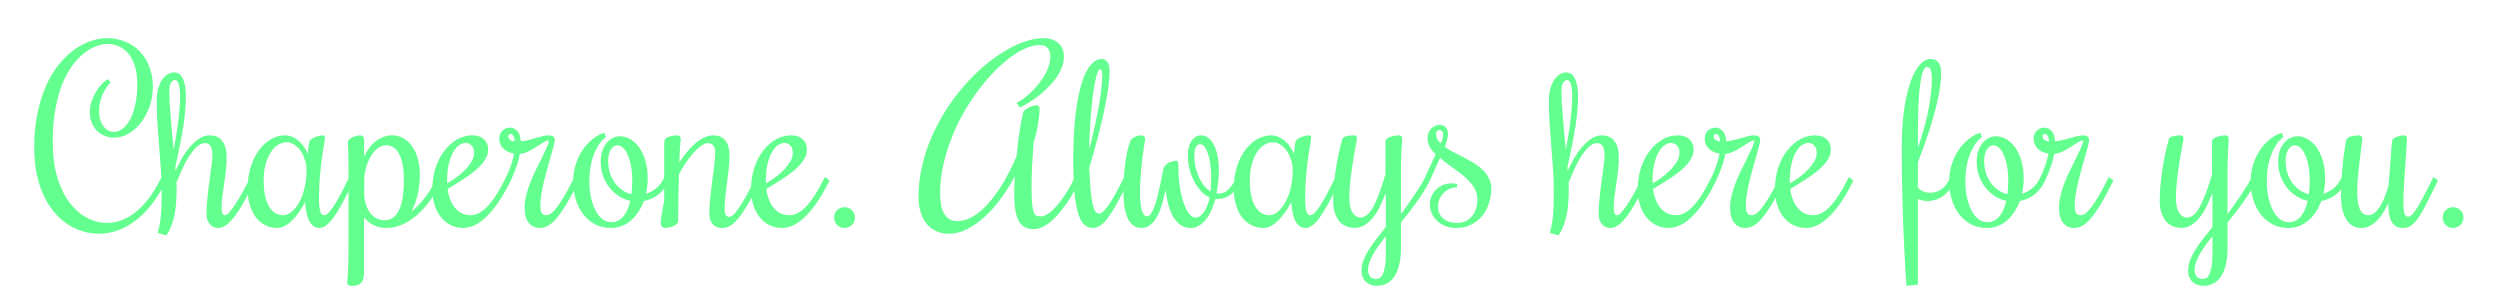 <?xml version="1.0" standalone="yes"?>

<svg version="1.1" viewBox="0.0 0.0 432.0 50.0" fill="none" stroke="none" stroke-linecap="square" stroke-miterlimit="10" xmlns="http://www.w3.org/2000/svg" xmlns:xlink="http://www.w3.org/1999/xlink"><clipPath id="p.0"><path d="m0 0l432.0 0l0 50.0l-432.0 0l0 -50.0z" clip-rule="nonzero"></path></clipPath><g clip-path="url(#p.0)"><path fill="#000000" fill-opacity="0.0" d="m0 0l432.029 0l0 50.0l-432.029 0z" fill-rule="nonzero"></path><path fill="#000000" fill-opacity="0.0" d="m-2.869 0l505.732 0l0 49.984l-505.732 0z" fill-rule="nonzero"></path><path fill="#63ff8f" d="m9.116 24.548q0 3.516 0.797 6.141q0.812 2.609 2.125 4.344q1.328 1.734 3.016 2.609q1.688 0.875 3.469 0.875q1.266 0 2.5 -0.469q1.25 -0.469 2.422 -1.406q1.172 -0.938 2.25 -2.344q1.078 -1.406 2.016 -3.312l0.219 -0.406l0.797 0.609l-0.203 0.406q-1.078 2.172 -2.375 3.812q-1.297 1.641 -2.766 2.75q-1.469 1.094 -3.047 1.656q-1.562 0.578 -3.203 0.578q-1.406 0 -2.781 -0.406q-1.375 -0.391 -2.625 -1.203q-1.234 -0.812 -2.297 -2.047q-1.062 -1.234 -1.844 -2.875q-0.781 -1.656 -1.234 -3.734q-0.438 -2.078 -0.438 -4.578q0 -3.312 0.562 -5.984q0.562 -2.688 1.5 -4.781q0.953 -2.109 2.203 -3.656q1.266 -1.547 2.656 -2.547q1.391 -1.0 2.828 -1.484q1.453 -0.5 2.781 -0.5q1.734 0 3.188 0.594q1.469 0.594 2.516 1.688q1.062 1.078 1.656 2.641q0.609 1.547 0.609 3.438q0 1.812 -0.562 3.422q-0.562 1.594 -1.484 2.797q-0.922 1.203 -2.125 1.906q-1.203 0.703 -2.516 0.703q-0.875 0 -1.641 -0.312q-0.766 -0.312 -1.328 -0.875q-0.562 -0.562 -0.906 -1.375q-0.328 -0.828 -0.328 -1.828q0 -0.953 0.297 -1.844q0.297 -0.891 0.734 -1.641q0.453 -0.75 0.984 -1.328q0.547 -0.578 1.062 -0.906l0.516 0.516q-0.406 0.469 -0.766 1.016q-0.359 0.531 -0.641 1.156q-0.266 0.609 -0.422 1.312q-0.156 0.703 -0.156 1.516q0 0.844 0.203 1.516q0.203 0.656 0.562 1.125q0.359 0.469 0.828 0.719q0.469 0.234 1.0 0.234q0.719 0 1.438 -0.531q0.734 -0.531 1.297 -1.578q0.562 -1.047 0.906 -2.562q0.359 -1.531 0.359 -3.531q0 -1.797 -0.406 -3.109q-0.391 -1.312 -1.094 -2.172q-0.703 -0.859 -1.656 -1.281q-0.953 -0.422 -2.047 -0.422q-0.781 0 -1.781 0.344q-1.0 0.344 -2.047 1.125q-1.047 0.781 -2.047 2.062q-0.984 1.266 -1.781 3.156q-0.781 1.891 -1.266 4.438q-0.484 2.531 -0.484 5.828zm21.406 8.047q0 0.953 -0.062 2.016q-0.047 1.062 -0.234 2.141q-0.188 1.062 -0.547 2.078q-0.344 1.0 -0.953 1.859l-1.484 -0.453q0.484 -1.641 0.594 -3.438q0.094 -1.797 0.094 -3.594q0 -1.953 -0.125 -3.906q-0.125 -1.953 -0.297 -3.922q-0.172 -1.969 -0.297 -3.953q-0.125 -2.0 -0.125 -4.031q0 -1.219 0.266 -2.141q0.266 -0.922 0.688 -1.516q0.438 -0.609 0.969 -0.906q0.531 -0.312 1.047 -0.312q0.75 0 1.188 0.531q0.438 0.516 0.656 1.422q0.219 0.891 0.219 2.094q0.016 1.188 -0.109 2.516q-0.109 1.328 -0.328 2.719q-0.219 1.375 -0.469 2.688q-0.25 1.312 -0.5 2.453q-0.234 1.125 -0.422 1.922q0 0.156 0.016 0.328q0.031 0.156 0.031 0.312q0.406 -0.906 1.0 -1.969q0.594 -1.078 1.344 -1.984q0.766 -0.922 1.641 -1.531q0.891 -0.625 1.891 -0.625q1.469 0 2.203 0.984q0.75 0.969 0.75 2.812q0 1.266 -0.141 2.438q-0.141 1.172 -0.312 2.266q-0.156 1.078 -0.297 2.094q-0.125 1.016 -0.125 2.0q0 1.203 0.594 1.203q0.297 0 0.75 -0.516q0.469 -0.531 1.031 -1.391q0.562 -0.859 1.188 -1.969q0.625 -1.109 1.234 -2.328l0.203 -0.406l0.797 0.609l-0.203 0.406q-0.672 1.344 -1.422 2.734q-0.734 1.391 -1.516 2.516q-0.781 1.125 -1.594 1.844q-0.812 0.703 -1.609 0.703q-0.359 0 -0.719 -0.109q-0.359 -0.125 -0.656 -0.422q-0.297 -0.297 -0.5 -0.781q-0.188 -0.5 -0.188 -1.281q0 -0.781 0.078 -1.703q0.078 -0.922 0.188 -1.891q0.109 -0.969 0.25 -1.922q0.141 -0.953 0.234 -1.797q0.109 -0.844 0.188 -1.516q0.078 -0.672 0.078 -1.094q0 -1.125 -0.312 -1.625q-0.312 -0.516 -0.938 -0.516q-0.781 0 -1.5 0.688q-0.719 0.688 -1.359 1.719q-0.625 1.016 -1.156 2.203q-0.531 1.172 -0.938 2.172q0 0.297 0.016 0.578q0.016 0.281 0.016 0.5zm-1.266 -16.719q0 0.797 0.062 1.938q0.078 1.141 0.188 2.469q0.109 1.328 0.234 2.781q0.125 1.438 0.266 2.844q0.203 -1.094 0.422 -2.406q0.219 -1.312 0.375 -2.656q0.172 -1.344 0.25 -2.609q0.094 -1.266 0.047 -2.234q-0.047 -0.984 -0.266 -1.578q-0.203 -0.594 -0.625 -0.594q-0.359 0 -0.656 0.453q-0.297 0.438 -0.297 1.594zm25.867 18.672q0 1.109 0.188 1.875q0.203 0.766 0.688 0.766q0.297 0 0.625 -0.281q0.344 -0.297 0.797 -0.938q0.453 -0.641 1.031 -1.656q0.578 -1.031 1.312 -2.516l0.594 -1.219l0.797 0.609l-0.594 1.203q-0.812 1.641 -1.531 2.953q-0.703 1.297 -1.359 2.203q-0.641 0.891 -1.266 1.375q-0.609 0.469 -1.203 0.469q-0.656 0 -1.094 -0.344q-0.438 -0.359 -0.734 -0.969q-0.281 -0.625 -0.438 -1.438q-0.156 -0.812 -0.219 -1.719q-0.469 0.938 -1.047 1.75q-0.562 0.797 -1.172 1.406q-0.609 0.609 -1.281 0.969q-0.656 0.344 -1.328 0.344q-0.969 0 -1.891 -0.406q-0.922 -0.422 -1.641 -1.25q-0.703 -0.844 -1.125 -2.125q-0.438 -1.281 -0.438 -3.016q0 -2.031 0.516 -3.719q0.531 -1.688 1.422 -2.906q0.906 -1.234 2.078 -1.906q1.172 -0.672 2.469 -0.672q0.781 0 1.438 0.359q0.672 0.344 1.172 0.844q0.5 0.5 0.828 1.062q0.328 0.547 0.453 0.938l0.234 -1.891q0.031 -0.375 0.344 -0.625q0.328 -0.25 0.719 -0.391q0.391 -0.156 0.766 -0.219q0.375 -0.078 0.531 -0.078q0.234 0 0.312 0.078q0.078 0.078 0.078 0.312q0 0.297 -0.172 1.188q-0.156 0.891 -0.344 2.266q-0.188 1.375 -0.359 3.234q-0.156 1.844 -0.156 4.078zm-2.156 -5.156q0 -0.906 -0.281 -1.766q-0.266 -0.875 -0.734 -1.547q-0.469 -0.672 -1.094 -1.078q-0.609 -0.422 -1.281 -0.422q-0.844 0 -1.578 0.484q-0.734 0.484 -1.281 1.359q-0.531 0.859 -0.844 2.078q-0.312 1.219 -0.312 2.688q0 2.922 0.922 4.469q0.922 1.531 2.438 1.531q0.672 0 1.375 -0.531q0.719 -0.547 1.312 -1.547q0.594 -1.016 0.969 -2.453q0.391 -1.453 0.391 -3.266zm9.945 -2.328q0.328 -0.719 0.797 -1.375q0.469 -0.672 1.078 -1.172q0.609 -0.516 1.344 -0.812q0.75 -0.312 1.625 -0.312q1.172 0 2.062 0.562q0.906 0.547 1.5 1.484q0.609 0.922 0.922 2.141q0.312 1.219 0.312 2.531q0 2.016 -0.406 3.625q-0.391 1.609 -1.078 2.828q1.062 -0.812 2.141 -2.141q1.094 -1.328 2.141 -3.438l0.203 -0.406l0.797 0.609l-0.203 0.406q-0.891 1.797 -1.969 3.25q-1.078 1.438 -2.281 2.453q-1.188 1.0 -2.5 1.547q-1.312 0.547 -2.672 0.547q-1.219 0 -2.25 -0.531q-1.016 -0.531 -1.562 -1.312l0 9.25q0 0.734 -0.109 1.234q-0.109 0.5 -0.359 0.797q-0.234 0.312 -0.656 0.438q-0.406 0.125 -0.984 0.125q-0.453 0 -0.625 -0.156q-0.188 -0.141 -0.188 -0.453q0 -0.125 0.047 -0.484q0.031 -0.344 0.078 -1.062q0.031 -0.719 0.078 -1.875q0.031 -1.156 0.031 -2.953l0 -10.812q0 -2.172 -0.016 -3.469q-0.016 -1.297 -0.031 -2.031q-0.031 -0.734 -0.047 -1.047q-0.016 -0.312 -0.016 -0.547q0 -0.188 0.203 -0.375q0.188 -0.203 0.5 -0.359q0.312 -0.156 0.672 -0.266q0.359 -0.109 0.703 -0.109q0.328 0 0.516 0.188q0.203 0.172 0.203 0.609l0 2.875zm3.812 -1.953q-0.828 0 -1.531 0.578q-0.688 0.562 -1.188 1.453q-0.484 0.875 -0.781 1.953q-0.281 1.078 -0.281 2.094l0 2.25q0 1.047 0.281 1.906q0.297 0.859 0.766 1.469q0.469 0.609 1.094 0.938q0.641 0.312 1.344 0.312q1.656 0 2.5 -1.719q0.859 -1.719 0.859 -5.391q0 -1.25 -0.188 -2.328q-0.172 -1.078 -0.547 -1.859q-0.359 -0.781 -0.953 -1.219q-0.578 -0.438 -1.375 -0.438zm14.586 12.078q0.688 0 1.391 -0.344q0.719 -0.359 1.453 -1.094q0.734 -0.75 1.516 -1.938q0.781 -1.188 1.594 -2.828l0.203 -0.406l0.797 0.609l-0.203 0.406q-1.047 2.094 -2.094 3.578q-1.047 1.484 -2.062 2.422q-1.0 0.938 -1.984 1.375q-0.969 0.422 -1.859 0.422q-1.266 0 -2.266 -0.531q-1.0 -0.531 -1.688 -1.438q-0.688 -0.906 -1.047 -2.109q-0.359 -1.203 -0.359 -2.531q0 -2.109 0.578 -3.828q0.578 -1.734 1.547 -2.953q0.969 -1.234 2.188 -1.922q1.234 -0.688 2.562 -0.688q1.359 0 2.062 0.688q0.719 0.688 0.719 1.719q0 1.0 -0.578 1.875q-0.562 0.859 -1.531 1.688q-0.953 0.828 -2.234 1.641q-1.266 0.812 -2.672 1.672q0.141 1.016 0.469 1.844q0.328 0.828 0.828 1.422q0.516 0.594 1.172 0.922q0.672 0.328 1.5 0.328zm0.609 -10.812q0 -0.781 -0.422 -1.219q-0.422 -0.453 -1.031 -0.453q-0.5 0 -1.078 0.359q-0.562 0.359 -1.031 1.156q-0.469 0.781 -0.781 2.016q-0.312 1.234 -0.312 2.984l0 0.453q0.672 -0.344 1.469 -0.922q0.812 -0.578 1.516 -1.281q0.703 -0.703 1.188 -1.484q0.484 -0.797 0.484 -1.609zm5.336 4.609l0.203 -0.406q0.297 -0.578 0.531 -1.203q0.25 -0.625 0.422 -1.188q0.188 -0.562 0.281 -1.0q0.094 -0.438 0.141 -0.672q-0.516 -0.062 -0.984 -0.25q-0.469 -0.203 -0.812 -0.531q-0.359 -0.328 -0.562 -0.781q-0.203 -0.453 -0.203 -1.016q0 -0.453 0.156 -0.797q0.156 -0.359 0.422 -0.594q0.25 -0.234 0.578 -0.359q0.328 -0.125 0.672 -0.125q0.469 0 0.812 0.203q0.359 0.188 0.594 0.516q0.234 0.312 0.344 0.734q0.125 0.422 0.125 0.875q0.547 0 1.188 -0.156q0.641 -0.156 1.281 -0.344q0.641 -0.188 1.266 -0.344q0.625 -0.156 1.156 -0.156q0.453 0 0.719 0.188q0.281 0.188 0.281 0.609q0 0.312 -0.188 1.047q-0.188 0.719 -0.469 1.672q-0.266 0.953 -0.594 2.078q-0.312 1.125 -0.594 2.266q-0.266 1.141 -0.453 2.219q-0.188 1.078 -0.188 1.922q0 1.047 0.234 1.422q0.234 0.375 0.844 0.375q0.25 0 0.625 -0.219q0.391 -0.234 0.938 -0.891q0.547 -0.656 1.297 -1.875q0.75 -1.219 1.75 -3.219l0.188 -0.406l0.797 0.609l-0.188 0.406q-1.172 2.344 -2.094 3.859q-0.922 1.5 -1.688 2.375q-0.766 0.875 -1.453 1.219q-0.688 0.344 -1.375 0.344q-1.141 0 -1.875 -0.875q-0.719 -0.891 -0.719 -2.719q0 -1.0 0.266 -2.062q0.281 -1.078 0.688 -2.141q0.422 -1.078 0.922 -2.109q0.516 -1.031 0.969 -1.953q0.453 -0.938 0.828 -1.734q0.375 -0.797 0.531 -1.406l-0.125 -0.125q-0.312 0 -0.844 0.344q-0.516 0.328 -1.172 0.75q-0.656 0.422 -1.406 0.797q-0.734 0.359 -1.5 0.438q-0.031 0.281 -0.156 0.812q-0.125 0.516 -0.344 1.172q-0.219 0.641 -0.5 1.328q-0.266 0.672 -0.562 1.281l-0.188 0.406l-0.812 -0.609zm0.969 -7.828q-0.172 0 -0.297 0.125q-0.109 0.109 -0.109 0.266q0 0.234 0.109 0.406q0.125 0.156 0.297 0.266q0.172 0.109 0.359 0.156q0.188 0.047 0.328 0.047q0 -0.547 -0.188 -0.906q-0.172 -0.359 -0.5 -0.359zm27.406 8.031l-0.219 0.406q-0.672 1.328 -1.781 2.125q-1.094 0.781 -2.375 1.016q-0.359 1.0 -0.922 1.859q-0.547 0.844 -1.266 1.469q-0.703 0.625 -1.594 0.984q-0.891 0.344 -1.922 0.344q-1.516 0 -2.719 -0.625q-1.188 -0.641 -2.031 -1.719q-0.844 -1.094 -1.297 -2.547q-0.453 -1.453 -0.453 -3.125q0 -1.438 0.328 -2.609q0.344 -1.188 0.844 -2.109q0.516 -0.938 1.141 -1.625q0.625 -0.703 1.234 -1.141q0.609 -0.453 1.094 -0.672q0.5 -0.234 0.766 -0.234l0.25 0.688q-0.797 0.578 -1.422 1.641q-0.547 0.891 -1.0 2.375q-0.438 1.484 -0.438 3.688q0 1.359 0.25 2.625q0.266 1.266 0.75 2.25q0.484 0.969 1.203 1.562q0.719 0.578 1.609 0.578q1.234 0 2.047 -0.984q0.812 -0.984 1.203 -2.703q-1.016 -0.219 -1.938 -0.797q-0.922 -0.594 -1.625 -1.453q-0.703 -0.875 -1.125 -2.0q-0.422 -1.141 -0.422 -2.469q0 -1.094 0.281 -1.922q0.297 -0.828 0.766 -1.391q0.469 -0.562 1.078 -0.844q0.609 -0.281 1.297 -0.281q0.797 0 1.641 0.469q0.844 0.453 1.516 1.359q0.688 0.906 1.109 2.281q0.438 1.359 0.438 3.172q0 0.688 -0.078 1.359q-0.078 0.656 -0.234 1.281q0.938 -0.266 1.703 -0.875q0.781 -0.609 1.297 -1.609l0.203 -0.406l0.812 0.609zm-10.531 -3.359q0 1.156 0.312 2.125q0.328 0.953 0.875 1.688q0.547 0.734 1.266 1.234q0.734 0.484 1.547 0.672q0.094 -0.547 0.125 -1.141q0.031 -0.594 0.031 -1.219q0 -1.391 -0.219 -2.516q-0.203 -1.125 -0.562 -1.906q-0.344 -0.797 -0.812 -1.219q-0.469 -0.438 -0.969 -0.438q-0.656 0 -1.125 0.719q-0.469 0.703 -0.469 2.0zm17.238 -3.094q-0.547 0 -1.219 0.5q-0.672 0.484 -1.359 1.266q-0.672 0.766 -1.312 1.719q-0.641 0.953 -1.109 1.891q-0.047 1.719 -0.109 3.75q-0.047 2.031 -0.047 4.344q0 0.281 -0.266 0.516q-0.25 0.219 -0.609 0.375q-0.344 0.141 -0.719 0.219q-0.375 0.078 -0.609 0.078q-0.297 0 -0.547 -0.172q-0.25 -0.188 -0.25 -0.781q0 -0.297 0.062 -0.734q0.047 -0.438 0.141 -0.938q0.078 -0.516 0.188 -1.047q0.109 -0.547 0.203 -1.016l0 -9.547q0 -0.391 0.016 -0.609q0.016 -0.234 0.078 -0.359q0.109 -0.266 0.406 -0.422q0.297 -0.156 0.625 -0.234q0.328 -0.094 0.641 -0.109q0.312 -0.031 0.484 -0.031q0.344 0 0.469 0.188q0.125 0.172 0.125 0.609q0 -0.047 -0.094 0.969q-0.078 1.016 -0.141 2.906q0.578 -0.922 1.266 -1.75q0.688 -0.844 1.422 -1.484q0.75 -0.656 1.531 -1.047q0.797 -0.391 1.625 -0.391q1.453 0 2.141 0.938q0.688 0.922 0.688 2.5q0 1.0 -0.125 2.219q-0.125 1.219 -0.297 2.484q-0.172 1.25 -0.297 2.453q-0.125 1.203 -0.125 2.203q0 1.281 0.797 1.281q0.266 0 0.594 -0.25q0.344 -0.266 0.859 -0.984q0.531 -0.734 1.25 -1.984q0.719 -1.266 1.719 -3.266l0.188 -0.406l0.812 0.609l-0.203 0.406q-1.172 2.344 -2.078 3.859q-0.906 1.5 -1.656 2.375q-0.734 0.875 -1.391 1.219q-0.641 0.344 -1.281 0.344q-0.406 0 -0.828 -0.109q-0.406 -0.125 -0.719 -0.422q-0.312 -0.297 -0.516 -0.781q-0.188 -0.5 -0.188 -1.281q0 -1.172 0.156 -2.641q0.156 -1.469 0.344 -2.922q0.203 -1.469 0.359 -2.766q0.156 -1.312 0.156 -2.125q0 -0.719 -0.312 -1.156q-0.312 -0.453 -0.938 -0.453zm14.051 12.453q0.688 0 1.391 -0.344q0.719 -0.359 1.453 -1.094q0.734 -0.75 1.516 -1.938q0.781 -1.188 1.594 -2.828l0.203 -0.406l0.797 0.609l-0.203 0.406q-1.047 2.094 -2.094 3.578q-1.047 1.484 -2.062 2.422q-1.0 0.938 -1.984 1.375q-0.969 0.422 -1.859 0.422q-1.266 0 -2.266 -0.531q-1.0 -0.531 -1.688 -1.438q-0.688 -0.906 -1.047 -2.109q-0.359 -1.203 -0.359 -2.531q0 -2.109 0.578 -3.828q0.578 -1.734 1.547 -2.953q0.969 -1.234 2.188 -1.922q1.234 -0.688 2.562 -0.688q1.359 0 2.062 0.688q0.719 0.688 0.719 1.719q0 1.0 -0.578 1.875q-0.562 0.859 -1.531 1.688q-0.953 0.828 -2.234 1.641q-1.266 0.812 -2.672 1.672q0.141 1.016 0.469 1.844q0.328 0.828 0.828 1.422q0.516 0.594 1.172 0.922q0.672 0.328 1.5 0.328zm0.609 -10.812q0 -0.781 -0.422 -1.219q-0.422 -0.453 -1.031 -0.453q-0.5 0 -1.078 0.359q-0.562 0.359 -1.031 1.156q-0.469 0.781 -0.781 2.016q-0.312 1.234 -0.312 2.984l0 0.453q0.672 -0.344 1.469 -0.922q0.812 -0.578 1.516 -1.281q0.703 -0.703 1.188 -1.484q0.484 -0.797 0.484 -1.609zm7.148 11.219q0 -0.375 0.125 -0.703q0.141 -0.328 0.375 -0.578q0.25 -0.25 0.578 -0.375q0.344 -0.141 0.719 -0.141q0.359 0 0.688 0.141q0.344 0.125 0.578 0.375q0.25 0.25 0.391 0.578q0.141 0.328 0.141 0.703q0 0.375 -0.141 0.703q-0.141 0.328 -0.391 0.578q-0.234 0.234 -0.578 0.375q-0.328 0.141 -0.688 0.141q-0.375 0 -0.719 -0.141q-0.328 -0.141 -0.578 -0.375q-0.234 -0.25 -0.375 -0.578q-0.125 -0.328 -0.125 -0.703zm34.109 -5.203q0 1.719 0.094 2.719q0.094 1.0 0.266 1.516q0.188 0.5 0.484 0.641q0.297 0.125 0.688 0.125q0.531 0 1.094 -0.328q0.562 -0.328 1.109 -0.859q0.547 -0.531 1.047 -1.172q0.5 -0.641 0.922 -1.25q0.422 -0.625 0.719 -1.156q0.297 -0.547 0.453 -0.828l0.609 -1.219l0.797 0.609l-0.594 1.203q-0.156 0.297 -0.516 0.953q-0.344 0.656 -0.875 1.453q-0.531 0.781 -1.203 1.641q-0.656 0.844 -1.422 1.547q-0.75 0.703 -1.594 1.156q-0.844 0.453 -1.719 0.453q-0.797 0 -1.422 -0.281q-0.625 -0.281 -1.062 -0.969q-0.422 -0.688 -0.656 -1.891q-0.219 -1.203 -0.219 -3.062q0 -0.719 0.031 -1.375q0.031 -0.656 0.078 -1.594q-0.984 1.938 -2.297 3.734q-1.297 1.797 -2.781 3.188q-1.484 1.375 -3.094 2.203q-1.609 0.844 -3.25 0.844q-1.031 0 -1.969 -0.375q-0.938 -0.375 -1.672 -1.141q-0.719 -0.781 -1.141 -1.984q-0.438 -1.219 -0.438 -2.891q0 -2.703 0.609 -5.297q0.594 -2.594 1.641 -5.016q1.062 -2.438 2.484 -4.656q1.422 -2.219 3.062 -4.109q1.641 -1.906 3.438 -3.438q1.797 -1.531 3.594 -2.625q1.797 -1.094 3.5 -1.672q1.719 -0.594 3.203 -0.594q1.641 0 2.609 0.828q0.984 0.828 0.984 2.359q0 1.016 -0.406 1.984q-0.391 0.969 -1.047 1.859q-0.656 0.875 -1.484 1.672q-0.828 0.797 -1.672 1.438q-0.844 0.625 -1.641 1.109q-0.781 0.469 -1.344 0.75l-0.594 -0.812q0.484 -0.25 1.125 -0.688q0.641 -0.453 1.281 -1.062q0.641 -0.609 1.25 -1.344q0.625 -0.734 1.109 -1.531q0.484 -0.812 0.781 -1.688q0.297 -0.875 0.297 -1.734q0 -0.828 -0.438 -1.391q-0.438 -0.562 -1.422 -0.562q-1.156 0 -2.5 0.609q-1.344 0.594 -2.781 1.688q-1.422 1.094 -2.859 2.609q-1.422 1.5 -2.75 3.328q-1.328 1.828 -2.484 3.906q-1.141 2.078 -1.984 4.328q-0.844 2.234 -1.344 4.547q-0.484 2.312 -0.484 4.594q0 1.062 0.156 1.953q0.156 0.875 0.5 1.516q0.359 0.641 0.922 1.0q0.578 0.344 1.406 0.344q1.062 0 2.078 -0.484q1.016 -0.484 1.969 -1.297q0.953 -0.828 1.844 -1.922q0.891 -1.094 1.672 -2.344q0.781 -1.25 1.453 -2.562q0.672 -1.312 1.203 -2.609q0.141 -1.469 0.312 -2.797q0.172 -1.344 0.344 -2.391q0.188 -1.062 0.344 -1.75q0.156 -0.703 0.266 -0.859q0.078 -0.125 0.328 -0.297q0.266 -0.188 0.578 -0.328q0.328 -0.156 0.656 -0.25q0.344 -0.109 0.578 -0.109q0.578 0 0.578 0.578q0 0.547 -0.078 1.281q-0.078 0.719 -0.219 1.5q-0.125 0.781 -0.312 1.578q-0.188 0.781 -0.422 1.438q-0.156 2.141 -0.266 4.109q-0.094 1.953 -0.094 3.703zm11.688 4.516q0.344 0 0.797 -0.453q0.469 -0.469 1.0 -1.266q0.531 -0.797 1.109 -1.875q0.594 -1.078 1.219 -2.328l0.188 -0.406l0.797 0.609l-0.188 0.406q-1.031 2.078 -1.844 3.547q-0.812 1.469 -1.516 2.422q-0.703 0.953 -1.344 1.391q-0.625 0.438 -1.297 0.438q-0.875 0 -1.516 -0.578q-0.625 -0.578 -1.047 -1.938q-0.422 -1.359 -0.625 -3.578q-0.219 -2.234 -0.219 -5.516q0 -4.641 0.391 -7.969q0.406 -3.328 1.078 -5.469q0.672 -2.141 1.562 -3.141q0.891 -1.016 1.859 -1.016q0.594 0 0.984 0.484q0.406 0.469 0.406 1.719q0 0.984 -0.156 2.234q-0.156 1.25 -0.422 2.672q-0.25 1.422 -0.609 2.969q-0.344 1.531 -0.734 3.047q-0.391 1.5 -0.797 2.969q-0.406 1.453 -0.797 2.719q0.109 2.406 0.25 3.938q0.156 1.531 0.359 2.406q0.203 0.875 0.469 1.219q0.281 0.344 0.641 0.344zm0.531 -24.047q0 -0.406 -0.109 -0.641q-0.094 -0.234 -0.312 -0.234q-0.203 0 -0.422 0.609q-0.219 0.609 -0.422 1.641q-0.203 1.031 -0.375 2.406q-0.156 1.359 -0.297 2.891q-0.141 1.531 -0.219 3.141q-0.078 1.594 -0.094 3.078q0.469 -1.719 0.859 -3.516q0.406 -1.812 0.719 -3.5q0.312 -1.703 0.484 -3.219q0.188 -1.516 0.188 -2.656zm6.75 26.531q-0.891 0 -1.5 -0.516q-0.594 -0.516 -0.953 -1.391q-0.344 -0.891 -0.5 -2.031q-0.141 -1.141 -0.141 -2.391q0 -1.969 0.156 -3.547q0.172 -1.594 0.375 -2.734q0.219 -1.141 0.438 -1.797q0.219 -0.656 0.312 -0.797q0.141 -0.172 0.359 -0.328q0.219 -0.156 0.453 -0.25q0.234 -0.094 0.469 -0.156q0.234 -0.062 0.391 -0.062q0.453 0 0.625 0.188q0.188 0.172 0.188 0.609q-0.031 0 -0.094 0.406q-0.062 0.406 -0.172 1.094q-0.094 0.672 -0.219 1.578q-0.109 0.906 -0.203 1.922q-0.078 1.016 -0.141 2.062q-0.062 1.047 -0.062 2.031q0 0.859 0.062 1.609q0.062 0.734 0.203 1.297q0.156 0.562 0.375 0.891q0.219 0.312 0.578 0.312q0.344 0 0.656 -0.453q0.312 -0.453 0.578 -1.188q0.281 -0.734 0.516 -1.641q0.234 -0.906 0.422 -1.828q0.203 -0.938 0.375 -1.766q0.172 -0.828 0.281 -1.406q0.078 -0.281 0.297 -0.531q0.234 -0.25 0.547 -0.422q0.312 -0.172 0.656 -0.266q0.359 -0.109 0.672 -0.109q0.234 0 0.312 0.156q0.078 0.141 0.078 0.453q0 1.766 0.203 3.422q0.219 1.656 0.625 2.953q0.406 1.281 0.953 2.062q0.547 0.766 1.219 0.766q0.469 0 0.875 -0.359q0.422 -0.359 0.734 -0.891q0.328 -0.547 0.531 -1.156q0.203 -0.609 0.266 -1.078q-0.781 -0.328 -1.469 -1.062q-0.672 -0.734 -1.203 -1.719q-0.516 -0.984 -0.812 -2.125q-0.281 -1.156 -0.281 -2.328q0 -0.656 0.125 -1.281q0.141 -0.625 0.422 -1.109q0.297 -0.484 0.719 -0.781q0.438 -0.312 1.016 -0.312q0.781 0 1.359 0.5q0.578 0.484 0.953 1.312q0.391 0.828 0.578 1.922q0.203 1.094 0.203 2.297q0 0.906 -0.125 2.0q-0.109 1.094 -0.297 2.016l0.375 0q0.984 0 1.688 -0.703q0.719 -0.703 1.219 -1.75l0.203 -0.406l0.797 0.609l-0.188 0.406q-0.625 1.234 -1.625 2.016q-1.0 0.781 -2.391 0.781l-0.266 0q-0.297 1.047 -0.703 1.969q-0.406 0.906 -0.953 1.578q-0.531 0.672 -1.188 1.062q-0.641 0.391 -1.359 0.391q-0.844 0 -1.484 -0.328q-0.625 -0.344 -1.094 -0.891q-0.469 -0.562 -0.797 -1.25q-0.312 -0.703 -0.516 -1.422q-0.203 -0.734 -0.328 -1.422q-0.109 -0.703 -0.172 -1.25q-0.156 0.641 -0.344 1.375q-0.172 0.734 -0.406 1.469q-0.234 0.734 -0.547 1.406q-0.312 0.672 -0.734 1.188q-0.406 0.5 -0.953 0.812q-0.531 0.312 -1.219 0.312zm9.156 -12.484q0 0.906 0.188 1.859q0.203 0.938 0.578 1.781q0.375 0.828 0.891 1.5q0.516 0.656 1.141 1.016q0.016 -0.234 0.047 -0.547q0.031 -0.312 0.031 -0.656q0.016 -0.344 0.031 -0.656q0.016 -0.328 0.016 -0.578q0 -1.094 -0.141 -2.125q-0.141 -1.031 -0.391 -1.828q-0.25 -0.797 -0.609 -1.266q-0.344 -0.484 -0.781 -0.484q-0.297 0 -0.5 0.188q-0.188 0.172 -0.312 0.469q-0.109 0.297 -0.156 0.656q-0.031 0.344 -0.031 0.672zm19.152 7.641q0 1.109 0.188 1.875q0.203 0.766 0.688 0.766q0.297 0 0.625 -0.281q0.344 -0.297 0.797 -0.938q0.453 -0.641 1.031 -1.656q0.578 -1.031 1.312 -2.516l0.594 -1.219l0.797 0.609l-0.594 1.203q-0.812 1.641 -1.531 2.953q-0.703 1.297 -1.359 2.203q-0.641 0.891 -1.266 1.375q-0.609 0.469 -1.203 0.469q-0.656 0 -1.094 -0.344q-0.438 -0.359 -0.734 -0.969q-0.281 -0.625 -0.438 -1.438q-0.156 -0.812 -0.219 -1.719q-0.469 0.938 -1.047 1.75q-0.562 0.797 -1.172 1.406q-0.609 0.609 -1.281 0.969q-0.656 0.344 -1.328 0.344q-0.969 0 -1.891 -0.406q-0.922 -0.422 -1.641 -1.25q-0.703 -0.844 -1.125 -2.125q-0.438 -1.281 -0.438 -3.016q0 -2.031 0.516 -3.719q0.531 -1.688 1.422 -2.906q0.906 -1.234 2.078 -1.906q1.172 -0.672 2.469 -0.672q0.781 0 1.438 0.359q0.672 0.344 1.172 0.844q0.5 0.5 0.828 1.062q0.328 0.547 0.453 0.938l0.234 -1.891q0.031 -0.375 0.344 -0.625q0.328 -0.25 0.719 -0.391q0.391 -0.156 0.766 -0.219q0.375 -0.078 0.531 -0.078q0.234 0 0.312 0.078q0.078 0.078 0.078 0.312q0 0.297 -0.172 1.188q-0.156 0.891 -0.344 2.266q-0.188 1.375 -0.359 3.234q-0.156 1.844 -0.156 4.078zm-2.156 -5.156q0 -0.906 -0.281 -1.766q-0.266 -0.875 -0.734 -1.547q-0.469 -0.672 -1.094 -1.078q-0.609 -0.422 -1.281 -0.422q-0.844 0 -1.578 0.484q-0.734 0.484 -1.281 1.359q-0.531 0.859 -0.844 2.078q-0.312 1.219 -0.312 2.688q0 2.922 0.922 4.469q0.922 1.531 2.438 1.531q0.672 0 1.375 -0.531q0.719 -0.547 1.312 -1.547q0.594 -1.016 0.969 -2.453q0.391 -1.453 0.391 -3.266zm8.617 -5.453q0.078 -0.188 0.359 -0.297q0.297 -0.125 0.625 -0.172q0.344 -0.062 0.625 -0.062q0.297 -0.016 0.406 -0.016q0.281 0 0.375 0.156q0.094 0.141 0.094 0.453q0 0.156 -0.109 0.703q-0.094 0.531 -0.25 1.328q-0.141 0.797 -0.312 1.812q-0.156 1.016 -0.312 2.094q-0.141 1.078 -0.234 2.188q-0.094 1.094 -0.094 2.062q0 1.703 0.562 2.562q0.562 0.844 1.312 0.844q1.281 0 2.281 -1.891q1.0 -1.906 2.078 -5.547l0 -5.688q0 -0.328 0.297 -0.531q0.297 -0.219 0.688 -0.328q0.391 -0.125 0.766 -0.172q0.375 -0.047 0.531 -0.047q0.609 0 0.609 0.609q0 0.219 -0.031 0.719q-0.031 0.484 -0.078 1.172q-0.031 0.672 -0.062 1.484q-0.031 0.797 -0.031 1.625l0 7.953q0.359 -0.453 0.891 -1.188q0.531 -0.75 1.109 -1.594q0.578 -0.844 1.109 -1.672q0.547 -0.844 0.875 -1.516l0.219 -0.406l0.797 0.609l-0.219 0.406q-0.406 0.828 -0.969 1.703q-0.562 0.875 -1.203 1.766q-0.641 0.891 -1.312 1.766q-0.672 0.859 -1.297 1.641l0 4.328q0 1.797 -0.328 3.047q-0.312 1.266 -0.891 2.047q-0.562 0.797 -1.328 1.141q-0.75 0.359 -1.656 0.359q-0.562 0 -1.047 -0.172q-0.469 -0.172 -0.828 -0.516q-0.344 -0.344 -0.547 -0.828q-0.188 -0.469 -0.188 -1.078q0 -0.875 0.312 -1.766q0.328 -0.875 0.906 -1.812q0.578 -0.938 1.328 -1.922q0.766 -0.984 1.656 -2.062l0 -5.922q-0.5 1.328 -1.062 2.453q-0.562 1.125 -1.234 1.922q-0.656 0.797 -1.422 1.25q-0.766 0.453 -1.641 0.453q-0.625 0 -1.281 -0.203q-0.656 -0.203 -1.219 -0.75q-0.547 -0.547 -0.891 -1.469q-0.359 -0.938 -0.359 -2.391q0 -1.641 0.203 -3.328q0.188 -1.703 0.453 -3.172q0.266 -1.469 0.531 -2.562q0.281 -1.109 0.438 -1.578zm5.688 24.266q0.312 0 0.625 -0.125q0.328 -0.125 0.578 -0.578q0.25 -0.453 0.422 -1.328q0.172 -0.875 0.172 -2.391l0 -2.938q-0.672 0.812 -1.234 1.578q-0.547 0.781 -0.969 1.516q-0.406 0.734 -0.641 1.406q-0.234 0.688 -0.234 1.328q0 0.609 0.328 1.062q0.344 0.469 0.953 0.469zm20.012 -15.609q0 1.328 -0.406 2.547q-0.391 1.219 -1.172 2.172q-0.766 0.938 -1.906 1.516q-1.141 0.562 -2.609 0.562q-1.047 0 -1.891 -0.344q-0.828 -0.344 -1.422 -0.922q-0.578 -0.578 -0.891 -1.297q-0.312 -0.734 -0.312 -1.516q0 -0.781 0.297 -1.453q0.312 -0.688 0.828 -1.156q0.516 -0.484 1.172 -0.75q0.672 -0.281 1.422 -0.281q0.469 0 0.969 0.125l0 0.562q-0.625 0 -1.219 0.25q-0.594 0.25 -1.062 0.703q-0.453 0.438 -0.734 1.047q-0.266 0.609 -0.266 1.312q0 1.297 0.891 2.078q0.891 0.766 2.438 0.766q0.781 0 1.422 -0.297q0.641 -0.312 1.094 -0.844q0.469 -0.547 0.703 -1.281q0.25 -0.75 0.25 -1.625q0 -0.844 -0.328 -1.562q-0.328 -0.719 -0.875 -1.359q-0.547 -0.656 -1.25 -1.219q-0.688 -0.562 -1.406 -1.078q-0.703 -0.531 -1.391 -1.016q-0.688 -0.484 -1.188 -0.969l-1.953 4.328l-0.812 -0.609l2.0 -4.344q-0.719 -0.688 -1.062 -1.297q-0.344 -0.625 -0.344 -1.484q0 -0.469 0.156 -0.891q0.172 -0.422 0.453 -0.719q0.297 -0.297 0.656 -0.469q0.375 -0.188 0.781 -0.188q0.75 0 1.109 0.422q0.375 0.422 0.375 1.047q0 0.297 -0.062 0.625q-0.047 0.312 -0.141 0.641q-0.078 0.312 -0.172 0.594q-0.094 0.266 -0.141 0.469q0.578 0.438 1.391 0.859q0.828 0.422 1.719 0.875q0.891 0.453 1.766 0.984q0.875 0.516 1.562 1.172q0.703 0.641 1.125 1.469q0.438 0.812 0.438 1.844zm-8.922 -10.125q-0.281 0 -0.453 0.188q-0.156 0.188 -0.156 0.5q0 0.359 0.172 0.797q0.188 0.422 0.625 0.828q0.203 -0.406 0.312 -0.797q0.109 -0.391 0.109 -0.781q0 -0.312 -0.172 -0.516q-0.172 -0.219 -0.438 -0.219zm22.316 10.125q0 0.953 -0.062 2.016q-0.047 1.062 -0.234 2.141q-0.188 1.062 -0.547 2.078q-0.344 1.0 -0.953 1.859l-1.484 -0.453q0.484 -1.641 0.594 -3.438q0.094 -1.797 0.094 -3.594q0 -1.953 -0.125 -3.906q-0.125 -1.953 -0.297 -3.922q-0.172 -1.969 -0.297 -3.953q-0.125 -2.0 -0.125 -4.031q0 -1.219 0.266 -2.141q0.266 -0.922 0.688 -1.516q0.438 -0.609 0.969 -0.906q0.531 -0.312 1.047 -0.312q0.75 0 1.188 0.531q0.438 0.516 0.656 1.422q0.219 0.891 0.219 2.094q0.016 1.188 -0.109 2.516q-0.109 1.328 -0.328 2.719q-0.219 1.375 -0.469 2.688q-0.25 1.312 -0.5 2.453q-0.234 1.125 -0.422 1.922q0 0.156 0.016 0.328q0.031 0.156 0.031 0.312q0.406 -0.906 1.0 -1.969q0.594 -1.078 1.344 -1.984q0.766 -0.922 1.641 -1.531q0.891 -0.625 1.891 -0.625q1.469 0 2.203 0.984q0.75 0.969 0.75 2.812q0 1.266 -0.141 2.438q-0.141 1.172 -0.312 2.266q-0.156 1.078 -0.297 2.094q-0.125 1.016 -0.125 2.0q0 1.203 0.594 1.203q0.297 0 0.75 -0.516q0.469 -0.531 1.031 -1.391q0.562 -0.859 1.188 -1.969q0.625 -1.109 1.234 -2.328l0.203 -0.406l0.797 0.609l-0.203 0.406q-0.672 1.344 -1.422 2.734q-0.734 1.391 -1.516 2.516q-0.781 1.125 -1.594 1.844q-0.812 0.703 -1.609 0.703q-0.359 0 -0.719 -0.109q-0.359 -0.125 -0.656 -0.422q-0.297 -0.297 -0.5 -0.781q-0.188 -0.5 -0.188 -1.281q0 -0.781 0.078 -1.703q0.078 -0.922 0.188 -1.891q0.109 -0.969 0.25 -1.922q0.141 -0.953 0.234 -1.797q0.109 -0.844 0.188 -1.516q0.078 -0.672 0.078 -1.094q0 -1.125 -0.312 -1.625q-0.312 -0.516 -0.938 -0.516q-0.781 0 -1.5 0.688q-0.719 0.688 -1.359 1.719q-0.625 1.016 -1.156 2.203q-0.531 1.172 -0.938 2.172q0 0.297 0.016 0.578q0.016 0.281 0.016 0.5zm-1.266 -16.719q0 0.797 0.062 1.938q0.078 1.141 0.188 2.469q0.109 1.328 0.234 2.781q0.125 1.438 0.266 2.844q0.203 -1.094 0.422 -2.406q0.219 -1.312 0.375 -2.656q0.172 -1.344 0.25 -2.609q0.094 -1.266 0.047 -2.234q-0.047 -0.984 -0.266 -1.578q-0.203 -0.594 -0.625 -0.594q-0.359 0 -0.656 0.453q-0.297 0.438 -0.297 1.594zm19.789 21.312q0.688 0 1.391 -0.344q0.719 -0.359 1.453 -1.094q0.734 -0.75 1.516 -1.938q0.781 -1.188 1.594 -2.828l0.203 -0.406l0.797 0.609l-0.203 0.406q-1.047 2.094 -2.094 3.578q-1.047 1.484 -2.062 2.422q-1.0 0.938 -1.984 1.375q-0.969 0.422 -1.859 0.422q-1.266 0 -2.266 -0.531q-1.0 -0.531 -1.688 -1.438q-0.688 -0.906 -1.047 -2.109q-0.359 -1.203 -0.359 -2.531q0 -2.109 0.578 -3.828q0.578 -1.734 1.547 -2.953q0.969 -1.234 2.188 -1.922q1.234 -0.688 2.562 -0.688q1.359 0 2.062 0.688q0.719 0.688 0.719 1.719q0 1.0 -0.578 1.875q-0.562 0.859 -1.531 1.688q-0.953 0.828 -2.234 1.641q-1.266 0.812 -2.672 1.672q0.141 1.016 0.469 1.844q0.328 0.828 0.828 1.422q0.516 0.594 1.172 0.922q0.672 0.328 1.5 0.328zm0.609 -10.812q0 -0.781 -0.422 -1.219q-0.422 -0.453 -1.031 -0.453q-0.5 0 -1.078 0.359q-0.562 0.359 -1.031 1.156q-0.469 0.781 -0.781 2.016q-0.312 1.234 -0.312 2.984l0 0.453q0.672 -0.344 1.469 -0.922q0.812 -0.578 1.516 -1.281q0.703 -0.703 1.188 -1.484q0.484 -0.797 0.484 -1.609zm5.336 4.609l0.203 -0.406q0.297 -0.578 0.531 -1.203q0.25 -0.625 0.422 -1.188q0.188 -0.562 0.281 -1.0q0.094 -0.438 0.141 -0.672q-0.516 -0.062 -0.984 -0.25q-0.469 -0.203 -0.812 -0.531q-0.359 -0.328 -0.562 -0.781q-0.203 -0.453 -0.203 -1.016q0 -0.453 0.156 -0.797q0.156 -0.359 0.422 -0.594q0.25 -0.234 0.578 -0.359q0.328 -0.125 0.672 -0.125q0.469 0 0.812 0.203q0.359 0.188 0.594 0.516q0.234 0.312 0.344 0.734q0.125 0.422 0.125 0.875q0.547 0 1.188 -0.156q0.641 -0.156 1.281 -0.344q0.641 -0.188 1.266 -0.344q0.625 -0.156 1.156 -0.156q0.453 0 0.719 0.188q0.281 0.188 0.281 0.609q0 0.312 -0.188 1.047q-0.188 0.719 -0.469 1.672q-0.266 0.953 -0.594 2.078q-0.312 1.125 -0.594 2.266q-0.266 1.141 -0.453 2.219q-0.188 1.078 -0.188 1.922q0 1.047 0.234 1.422q0.234 0.375 0.844 0.375q0.25 0 0.625 -0.219q0.391 -0.234 0.938 -0.891q0.547 -0.656 1.297 -1.875q0.75 -1.219 1.75 -3.219l0.188 -0.406l0.797 0.609l-0.188 0.406q-1.172 2.344 -2.094 3.859q-0.922 1.5 -1.688 2.375q-0.766 0.875 -1.453 1.219q-0.688 0.344 -1.375 0.344q-1.141 0 -1.875 -0.875q-0.719 -0.891 -0.719 -2.719q0 -1.0 0.266 -2.062q0.281 -1.078 0.688 -2.141q0.422 -1.078 0.922 -2.109q0.516 -1.031 0.969 -1.953q0.453 -0.938 0.828 -1.734q0.375 -0.797 0.531 -1.406l-0.125 -0.125q-0.312 0 -0.844 0.344q-0.516 0.328 -1.172 0.75q-0.656 0.422 -1.406 0.797q-0.734 0.359 -1.5 0.438q-0.031 0.281 -0.156 0.812q-0.125 0.516 -0.344 1.172q-0.219 0.641 -0.5 1.328q-0.266 0.672 -0.562 1.281l-0.188 0.406l-0.812 -0.609zm0.969 -7.828q-0.172 0 -0.297 0.125q-0.109 0.109 -0.109 0.266q0 0.234 0.109 0.406q0.125 0.156 0.297 0.266q0.172 0.109 0.359 0.156q0.188 0.047 0.328 0.047q0 -0.547 -0.188 -0.906q-0.172 -0.359 -0.5 -0.359zm16.797 14.031q0.688 0 1.391 -0.344q0.719 -0.359 1.453 -1.094q0.734 -0.75 1.516 -1.938q0.781 -1.188 1.594 -2.828l0.203 -0.406l0.797 0.609l-0.203 0.406q-1.047 2.094 -2.094 3.578q-1.047 1.484 -2.062 2.422q-1.0 0.938 -1.984 1.375q-0.969 0.422 -1.859 0.422q-1.266 0 -2.266 -0.531q-1.0 -0.531 -1.688 -1.438q-0.688 -0.906 -1.047 -2.109q-0.359 -1.203 -0.359 -2.531q0 -2.109 0.578 -3.828q0.578 -1.734 1.547 -2.953q0.969 -1.234 2.188 -1.922q1.234 -0.688 2.562 -0.688q1.359 0 2.062 0.688q0.719 0.688 0.719 1.719q0 1.0 -0.578 1.875q-0.562 0.859 -1.531 1.688q-0.953 0.828 -2.234 1.641q-1.266 0.812 -2.672 1.672q0.141 1.016 0.469 1.844q0.328 0.828 0.828 1.422q0.516 0.594 1.172 0.922q0.672 0.328 1.5 0.328zm0.609 -10.812q0 -0.781 -0.422 -1.219q-0.422 -0.453 -1.031 -0.453q-0.5 0 -1.078 0.359q-0.562 0.359 -1.031 1.156q-0.469 0.781 -0.781 2.016q-0.312 1.234 -0.312 2.984l0 0.453q0.672 -0.344 1.469 -0.922q0.812 -0.578 1.516 -1.281q0.703 -0.703 1.188 -1.484q0.484 -0.797 0.484 -1.609zm23.098 4.203l0.797 0.609l-0.188 0.406q-0.719 1.453 -1.906 2.297q-1.188 0.844 -2.594 0.844q-0.406 0 -0.844 -0.078q-0.438 -0.094 -0.875 -0.266l0 14.812l-1.984 0.188q-0.234 -3.297 -0.406 -7.125q-0.078 -1.641 -0.156 -3.547q-0.062 -1.922 -0.125 -4.047q-0.062 -2.125 -0.094 -4.406q-0.031 -2.297 -0.031 -4.688q0 -3.75 0.406 -6.609q0.422 -2.875 1.109 -4.828q0.703 -1.953 1.594 -2.953q0.906 -1.0 1.906 -1.0q0.359 0 0.688 0.125q0.344 0.125 0.578 0.406q0.25 0.266 0.391 0.734q0.141 0.469 0.141 1.141q0 1.672 -0.391 3.703q-0.391 2.016 -1.0 4.094q-0.594 2.062 -1.297 4.047q-0.703 1.984 -1.328 3.578l0 4.375q0.188 0.234 0.422 0.422q0.25 0.172 0.531 0.281q0.281 0.109 0.578 0.172q0.297 0.047 0.531 0.047q1.016 0 1.875 -0.516q0.859 -0.531 1.484 -1.812l0.188 -0.406zm-5.609 -5.078q0.5 -1.391 0.922 -2.891q0.438 -1.5 0.766 -3.031q0.328 -1.531 0.516 -3.047q0.203 -1.531 0.203 -2.938q0 -0.906 -0.172 -1.453q-0.172 -0.547 -0.672 -0.547q-0.422 0 -0.734 0.891q-0.297 0.875 -0.484 2.375q-0.188 1.484 -0.266 3.484q-0.078 2.0 -0.078 4.25l0 2.906zm21.984 5.688l-0.219 0.406q-0.672 1.328 -1.781 2.125q-1.094 0.781 -2.375 1.016q-0.359 1.0 -0.922 1.859q-0.547 0.844 -1.266 1.469q-0.703 0.625 -1.594 0.984q-0.891 0.344 -1.922 0.344q-1.516 0 -2.719 -0.625q-1.188 -0.641 -2.031 -1.719q-0.844 -1.094 -1.297 -2.547q-0.453 -1.453 -0.453 -3.125q0 -1.438 0.328 -2.609q0.344 -1.188 0.844 -2.109q0.516 -0.938 1.141 -1.625q0.625 -0.703 1.234 -1.141q0.609 -0.453 1.094 -0.672q0.5 -0.234 0.766 -0.234l0.25 0.688q-0.797 0.578 -1.422 1.641q-0.547 0.891 -1.0 2.375q-0.438 1.484 -0.438 3.688q0 1.359 0.25 2.625q0.266 1.266 0.75 2.25q0.484 0.969 1.203 1.562q0.719 0.578 1.609 0.578q1.234 0 2.047 -0.984q0.812 -0.984 1.203 -2.703q-1.016 -0.219 -1.938 -0.797q-0.922 -0.594 -1.625 -1.453q-0.703 -0.875 -1.125 -2.0q-0.422 -1.141 -0.422 -2.469q0 -1.094 0.281 -1.922q0.297 -0.828 0.766 -1.391q0.469 -0.562 1.078 -0.844q0.609 -0.281 1.297 -0.281q0.797 0 1.641 0.469q0.844 0.453 1.516 1.359q0.688 0.906 1.109 2.281q0.438 1.359 0.438 3.172q0 0.688 -0.078 1.359q-0.078 0.656 -0.234 1.281q0.938 -0.266 1.703 -0.875q0.781 -0.609 1.297 -1.609l0.203 -0.406l0.812 0.609zm-10.531 -3.359q0 1.156 0.312 2.125q0.328 0.953 0.875 1.688q0.547 0.734 1.266 1.234q0.734 0.484 1.547 0.672q0.094 -0.547 0.125 -1.141q0.031 -0.594 0.031 -1.219q0 -1.391 -0.219 -2.516q-0.203 -1.125 -0.562 -1.906q-0.344 -0.797 -0.812 -1.219q-0.469 -0.438 -0.969 -0.438q-0.656 0 -1.125 0.719q-0.469 0.703 -0.469 2.0zm9.52 3.156l0.203 -0.406q0.297 -0.578 0.531 -1.203q0.25 -0.625 0.422 -1.188q0.188 -0.562 0.281 -1.0q0.094 -0.438 0.141 -0.672q-0.516 -0.062 -0.984 -0.25q-0.469 -0.203 -0.812 -0.531q-0.359 -0.328 -0.562 -0.781q-0.203 -0.453 -0.203 -1.016q0 -0.453 0.156 -0.797q0.156 -0.359 0.422 -0.594q0.25 -0.234 0.578 -0.359q0.328 -0.125 0.672 -0.125q0.469 0 0.812 0.203q0.359 0.188 0.594 0.516q0.234 0.312 0.344 0.734q0.125 0.422 0.125 0.875q0.547 0 1.188 -0.156q0.641 -0.156 1.281 -0.344q0.641 -0.188 1.266 -0.344q0.625 -0.156 1.156 -0.156q0.453 0 0.719 0.188q0.281 0.188 0.281 0.609q0 0.312 -0.188 1.047q-0.188 0.719 -0.469 1.672q-0.266 0.953 -0.594 2.078q-0.312 1.125 -0.594 2.266q-0.266 1.141 -0.453 2.219q-0.188 1.078 -0.188 1.922q0 1.047 0.234 1.422q0.234 0.375 0.844 0.375q0.25 0 0.625 -0.219q0.391 -0.234 0.938 -0.891q0.547 -0.656 1.297 -1.875q0.75 -1.219 1.75 -3.219l0.188 -0.406l0.797 0.609l-0.188 0.406q-1.172 2.344 -2.094 3.859q-0.922 1.5 -1.688 2.375q-0.766 0.875 -1.453 1.219q-0.688 0.344 -1.375 0.344q-1.141 0 -1.875 -0.875q-0.719 -0.891 -0.719 -2.719q0 -1.0 0.266 -2.062q0.281 -1.078 0.688 -2.141q0.422 -1.078 0.922 -2.109q0.516 -1.031 0.969 -1.953q0.453 -0.938 0.828 -1.734q0.375 -0.797 0.531 -1.406l-0.125 -0.125q-0.312 0 -0.844 0.344q-0.516 0.328 -1.172 0.75q-0.656 0.422 -1.406 0.797q-0.734 0.359 -1.5 0.438q-0.031 0.281 -0.156 0.812q-0.125 0.516 -0.344 1.172q-0.219 0.641 -0.5 1.328q-0.266 0.672 -0.562 1.281l-0.188 0.406l-0.812 -0.609zm0.969 -7.828q-0.172 0 -0.297 0.125q-0.109 0.109 -0.109 0.266q0 0.234 0.109 0.406q0.125 0.156 0.297 0.266q0.172 0.109 0.359 0.156q0.188 0.047 0.328 0.047q0 -0.547 -0.188 -0.906q-0.172 -0.359 -0.5 -0.359zm21.465 0.781q0.078 -0.188 0.359 -0.297q0.297 -0.125 0.625 -0.172q0.344 -0.062 0.625 -0.062q0.297 -0.016 0.406 -0.016q0.281 0 0.375 0.156q0.094 0.141 0.094 0.453q0 0.156 -0.109 0.703q-0.094 0.531 -0.25 1.328q-0.141 0.797 -0.312 1.812q-0.156 1.016 -0.312 2.094q-0.141 1.078 -0.234 2.188q-0.094 1.094 -0.094 2.062q0 1.703 0.562 2.562q0.562 0.844 1.312 0.844q1.281 0 2.281 -1.891q1.0 -1.906 2.078 -5.547l0 -5.688q0 -0.328 0.297 -0.531q0.297 -0.219 0.688 -0.328q0.391 -0.125 0.766 -0.172q0.375 -0.047 0.531 -0.047q0.609 0 0.609 0.609q0 0.219 -0.031 0.719q-0.031 0.484 -0.078 1.172q-0.031 0.672 -0.062 1.484q-0.031 0.797 -0.031 1.625l0 7.953q0.359 -0.453 0.891 -1.188q0.531 -0.75 1.109 -1.594q0.578 -0.844 1.109 -1.672q0.547 -0.844 0.875 -1.516l0.219 -0.406l0.797 0.609l-0.219 0.406q-0.406 0.828 -0.969 1.703q-0.562 0.875 -1.203 1.766q-0.641 0.891 -1.312 1.766q-0.672 0.859 -1.297 1.641l0 4.328q0 1.797 -0.328 3.047q-0.312 1.266 -0.891 2.047q-0.562 0.797 -1.328 1.141q-0.75 0.359 -1.656 0.359q-0.562 0 -1.047 -0.172q-0.469 -0.172 -0.828 -0.516q-0.344 -0.344 -0.547 -0.828q-0.188 -0.469 -0.188 -1.078q0 -0.875 0.312 -1.766q0.328 -0.875 0.906 -1.812q0.578 -0.938 1.328 -1.922q0.766 -0.984 1.656 -2.062l0 -5.922q-0.5 1.328 -1.062 2.453q-0.562 1.125 -1.234 1.922q-0.656 0.797 -1.422 1.25q-0.766 0.453 -1.641 0.453q-0.625 0 -1.281 -0.203q-0.656 -0.203 -1.219 -0.75q-0.547 -0.547 -0.891 -1.469q-0.359 -0.938 -0.359 -2.391q0 -1.641 0.203 -3.328q0.188 -1.703 0.453 -3.172q0.266 -1.469 0.531 -2.562q0.281 -1.109 0.438 -1.578zm5.688 24.266q0.312 0 0.625 -0.125q0.328 -0.125 0.578 -0.578q0.25 -0.453 0.422 -1.328q0.172 -0.875 0.172 -2.391l0 -2.938q-0.672 0.812 -1.234 1.578q-0.547 0.781 -0.969 1.516q-0.406 0.734 -0.641 1.406q-0.234 0.688 -0.234 1.328q0 0.609 0.328 1.062q0.344 0.469 0.953 0.469zm24.98 -17.016l-0.219 0.406q-0.672 1.328 -1.781 2.125q-1.094 0.781 -2.375 1.016q-0.359 1.0 -0.922 1.859q-0.547 0.844 -1.266 1.469q-0.703 0.625 -1.594 0.984q-0.891 0.344 -1.922 0.344q-1.516 0 -2.719 -0.625q-1.188 -0.641 -2.031 -1.719q-0.844 -1.094 -1.297 -2.547q-0.453 -1.453 -0.453 -3.125q0 -1.438 0.328 -2.609q0.344 -1.188 0.844 -2.109q0.516 -0.938 1.141 -1.625q0.625 -0.703 1.234 -1.141q0.609 -0.453 1.094 -0.672q0.5 -0.234 0.766 -0.234l0.25 0.688q-0.797 0.578 -1.422 1.641q-0.547 0.891 -1.0 2.375q-0.438 1.484 -0.438 3.688q0 1.359 0.25 2.625q0.266 1.266 0.75 2.25q0.484 0.969 1.203 1.562q0.719 0.578 1.609 0.578q1.234 0 2.047 -0.984q0.812 -0.984 1.203 -2.703q-1.016 -0.219 -1.938 -0.797q-0.922 -0.594 -1.625 -1.453q-0.703 -0.875 -1.125 -2.0q-0.422 -1.141 -0.422 -2.469q0 -1.094 0.281 -1.922q0.297 -0.828 0.766 -1.391q0.469 -0.562 1.078 -0.844q0.609 -0.281 1.297 -0.281q0.797 0 1.641 0.469q0.844 0.453 1.516 1.359q0.688 0.906 1.109 2.281q0.438 1.359 0.438 3.172q0 0.688 -0.078 1.359q-0.078 0.656 -0.234 1.281q0.938 -0.266 1.703 -0.875q0.781 -0.609 1.297 -1.609l0.203 -0.406l0.812 0.609zm-10.531 -3.359q0 1.156 0.312 2.125q0.328 0.953 0.875 1.688q0.547 0.734 1.266 1.234q0.734 0.484 1.547 0.672q0.094 -0.547 0.125 -1.141q0.031 -0.594 0.031 -1.219q0 -1.391 -0.219 -2.516q-0.203 -1.125 -0.562 -1.906q-0.344 -0.797 -0.812 -1.219q-0.469 -0.438 -0.969 -0.438q-0.656 0 -1.125 0.719q-0.469 0.703 -0.469 2.0zm17.738 7.328q-0.109 0.156 -0.297 0.531q-0.172 0.375 -0.469 0.844q-0.281 0.469 -0.656 0.984q-0.375 0.5 -0.875 0.922q-0.484 0.406 -1.078 0.688q-0.594 0.266 -1.312 0.266q-0.578 0 -1.188 -0.234q-0.594 -0.234 -1.109 -0.859q-0.516 -0.625 -0.859 -1.703q-0.328 -1.094 -0.328 -2.812q0 -1.641 0.125 -3.281q0.109 -1.656 0.266 -3.016q0.172 -1.375 0.328 -2.297q0.156 -0.922 0.234 -1.109q0.078 -0.172 0.312 -0.312q0.234 -0.141 0.531 -0.219q0.312 -0.078 0.625 -0.109q0.328 -0.047 0.562 -0.047q0.312 0 0.5 0.156q0.188 0.156 0.188 0.531q0 0.172 -0.078 0.688q-0.062 0.516 -0.156 1.266q-0.094 0.734 -0.203 1.641q-0.109 0.891 -0.203 1.828q-0.094 0.922 -0.172 1.828q-0.062 0.906 -0.062 1.656q0 2.125 0.453 3.172q0.469 1.031 1.516 1.031q0.906 0 1.828 -1.312q0.922 -1.312 1.609 -3.812q0.094 -1.047 0.188 -2.25q0.094 -1.203 0.172 -2.281q0.078 -1.094 0.141 -1.953q0.062 -0.859 0.125 -1.234q0.062 -0.266 0.312 -0.453q0.25 -0.188 0.578 -0.297q0.328 -0.109 0.625 -0.156q0.297 -0.047 0.453 -0.047q0.344 0 0.469 0.156q0.125 0.141 0.125 0.453q0 0.266 -0.047 1.047q-0.047 0.766 -0.125 1.797q-0.062 1.016 -0.141 2.188q-0.078 1.172 -0.156 2.266q-0.062 1.078 -0.109 1.969q-0.047 0.875 -0.047 1.312q0 1.328 0.141 2.094q0.156 0.766 0.656 0.766q0.375 0 0.812 -0.469q0.438 -0.484 0.953 -1.344q0.516 -0.859 1.125 -2.047q0.609 -1.188 1.312 -2.594l0.188 -0.406l0.812 0.609l-0.203 0.406q-0.938 1.859 -1.656 3.312q-0.703 1.453 -1.359 2.453q-0.641 1.0 -1.312 1.516q-0.656 0.516 -1.469 0.516q-0.766 0 -1.266 -0.297q-0.5 -0.297 -0.797 -0.844q-0.281 -0.547 -0.406 -1.328q-0.125 -0.781 -0.125 -1.766zm9.395 2.438q0 -0.375 0.125 -0.703q0.141 -0.328 0.375 -0.578q0.25 -0.25 0.578 -0.375q0.344 -0.141 0.719 -0.141q0.359 0 0.688 0.141q0.344 0.125 0.578 0.375q0.25 0.25 0.391 0.578q0.141 0.328 0.141 0.703q0 0.375 -0.141 0.703q-0.141 0.328 -0.391 0.578q-0.234 0.234 -0.578 0.375q-0.328 0.141 -0.688 0.141q-0.375 0 -0.719 -0.141q-0.328 -0.141 -0.578 -0.375q-0.234 -0.25 -0.375 -0.578q-0.125 -0.328 -0.125 -0.703z" fill-rule="nonzero"></path></g></svg>

